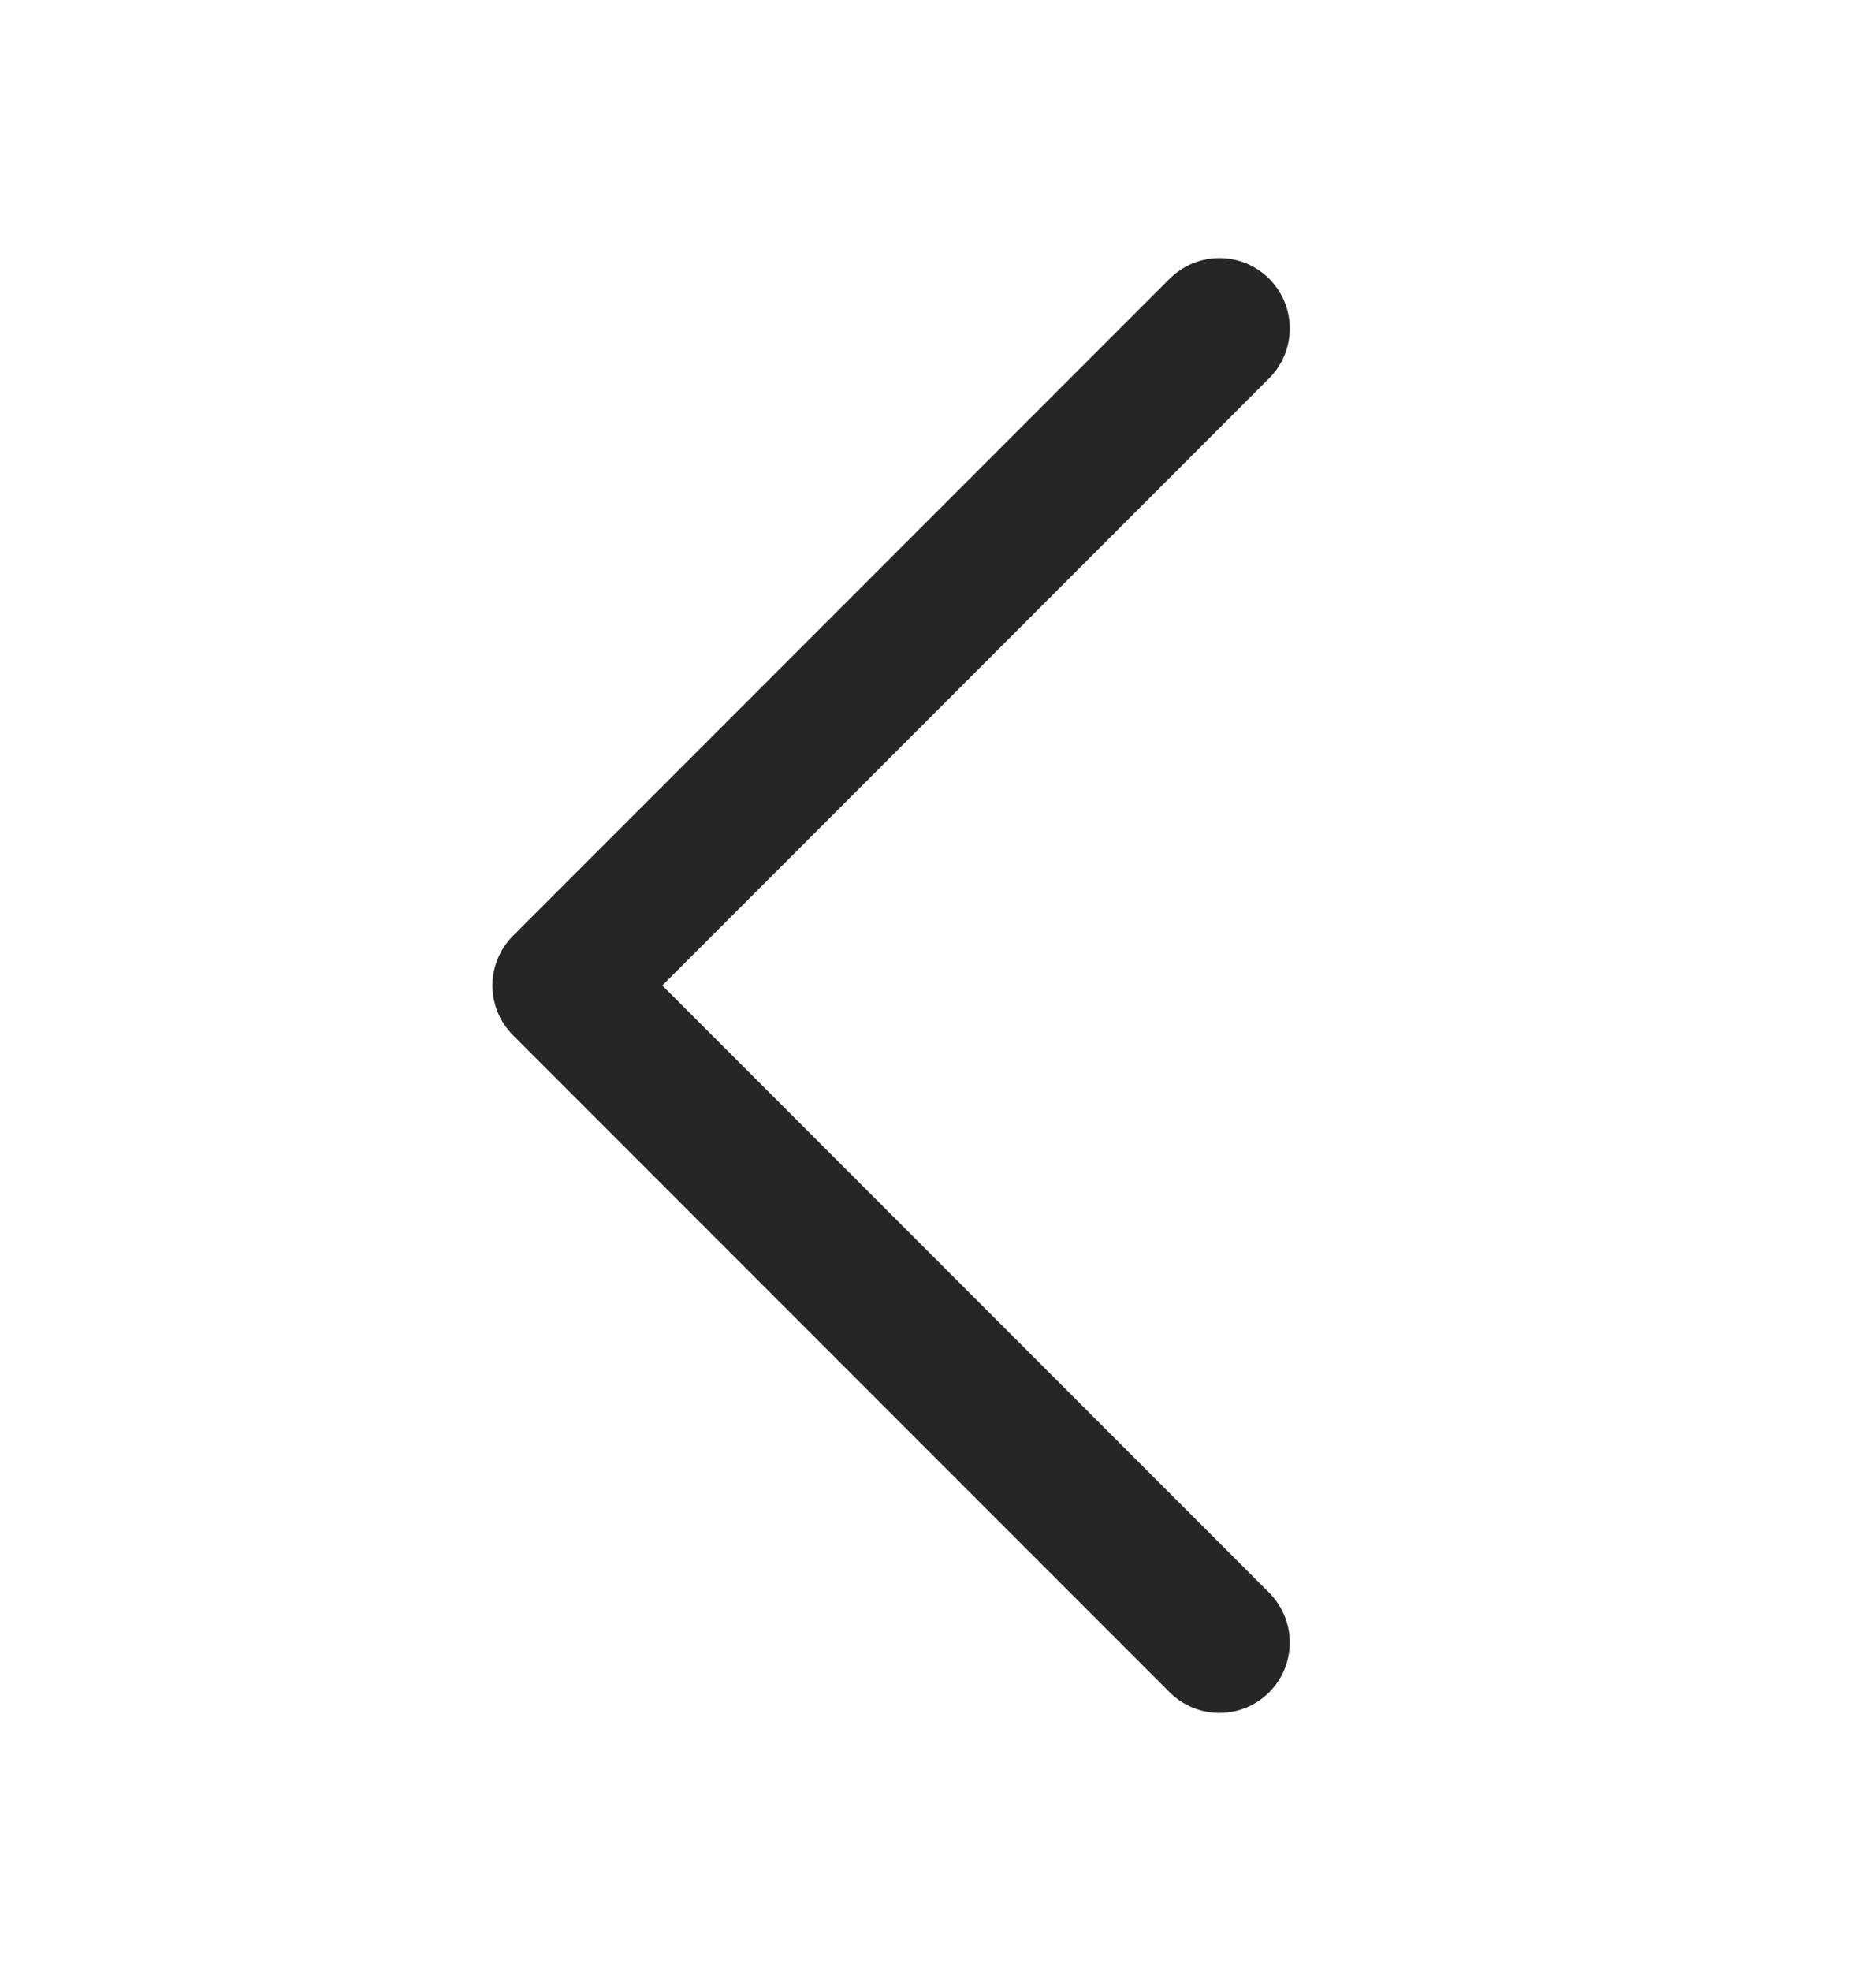 <svg width="20" height="21" viewBox="0 0 20 21" fill="none" xmlns="http://www.w3.org/2000/svg">
<g id="20/ move_left">
<path id="Vector 7" d="M13 17.5L6 10.5L13 3.5" stroke="#262627" stroke-width="1.5" stroke-linecap="round" stroke-linejoin="round"/>
</g>
</svg>
